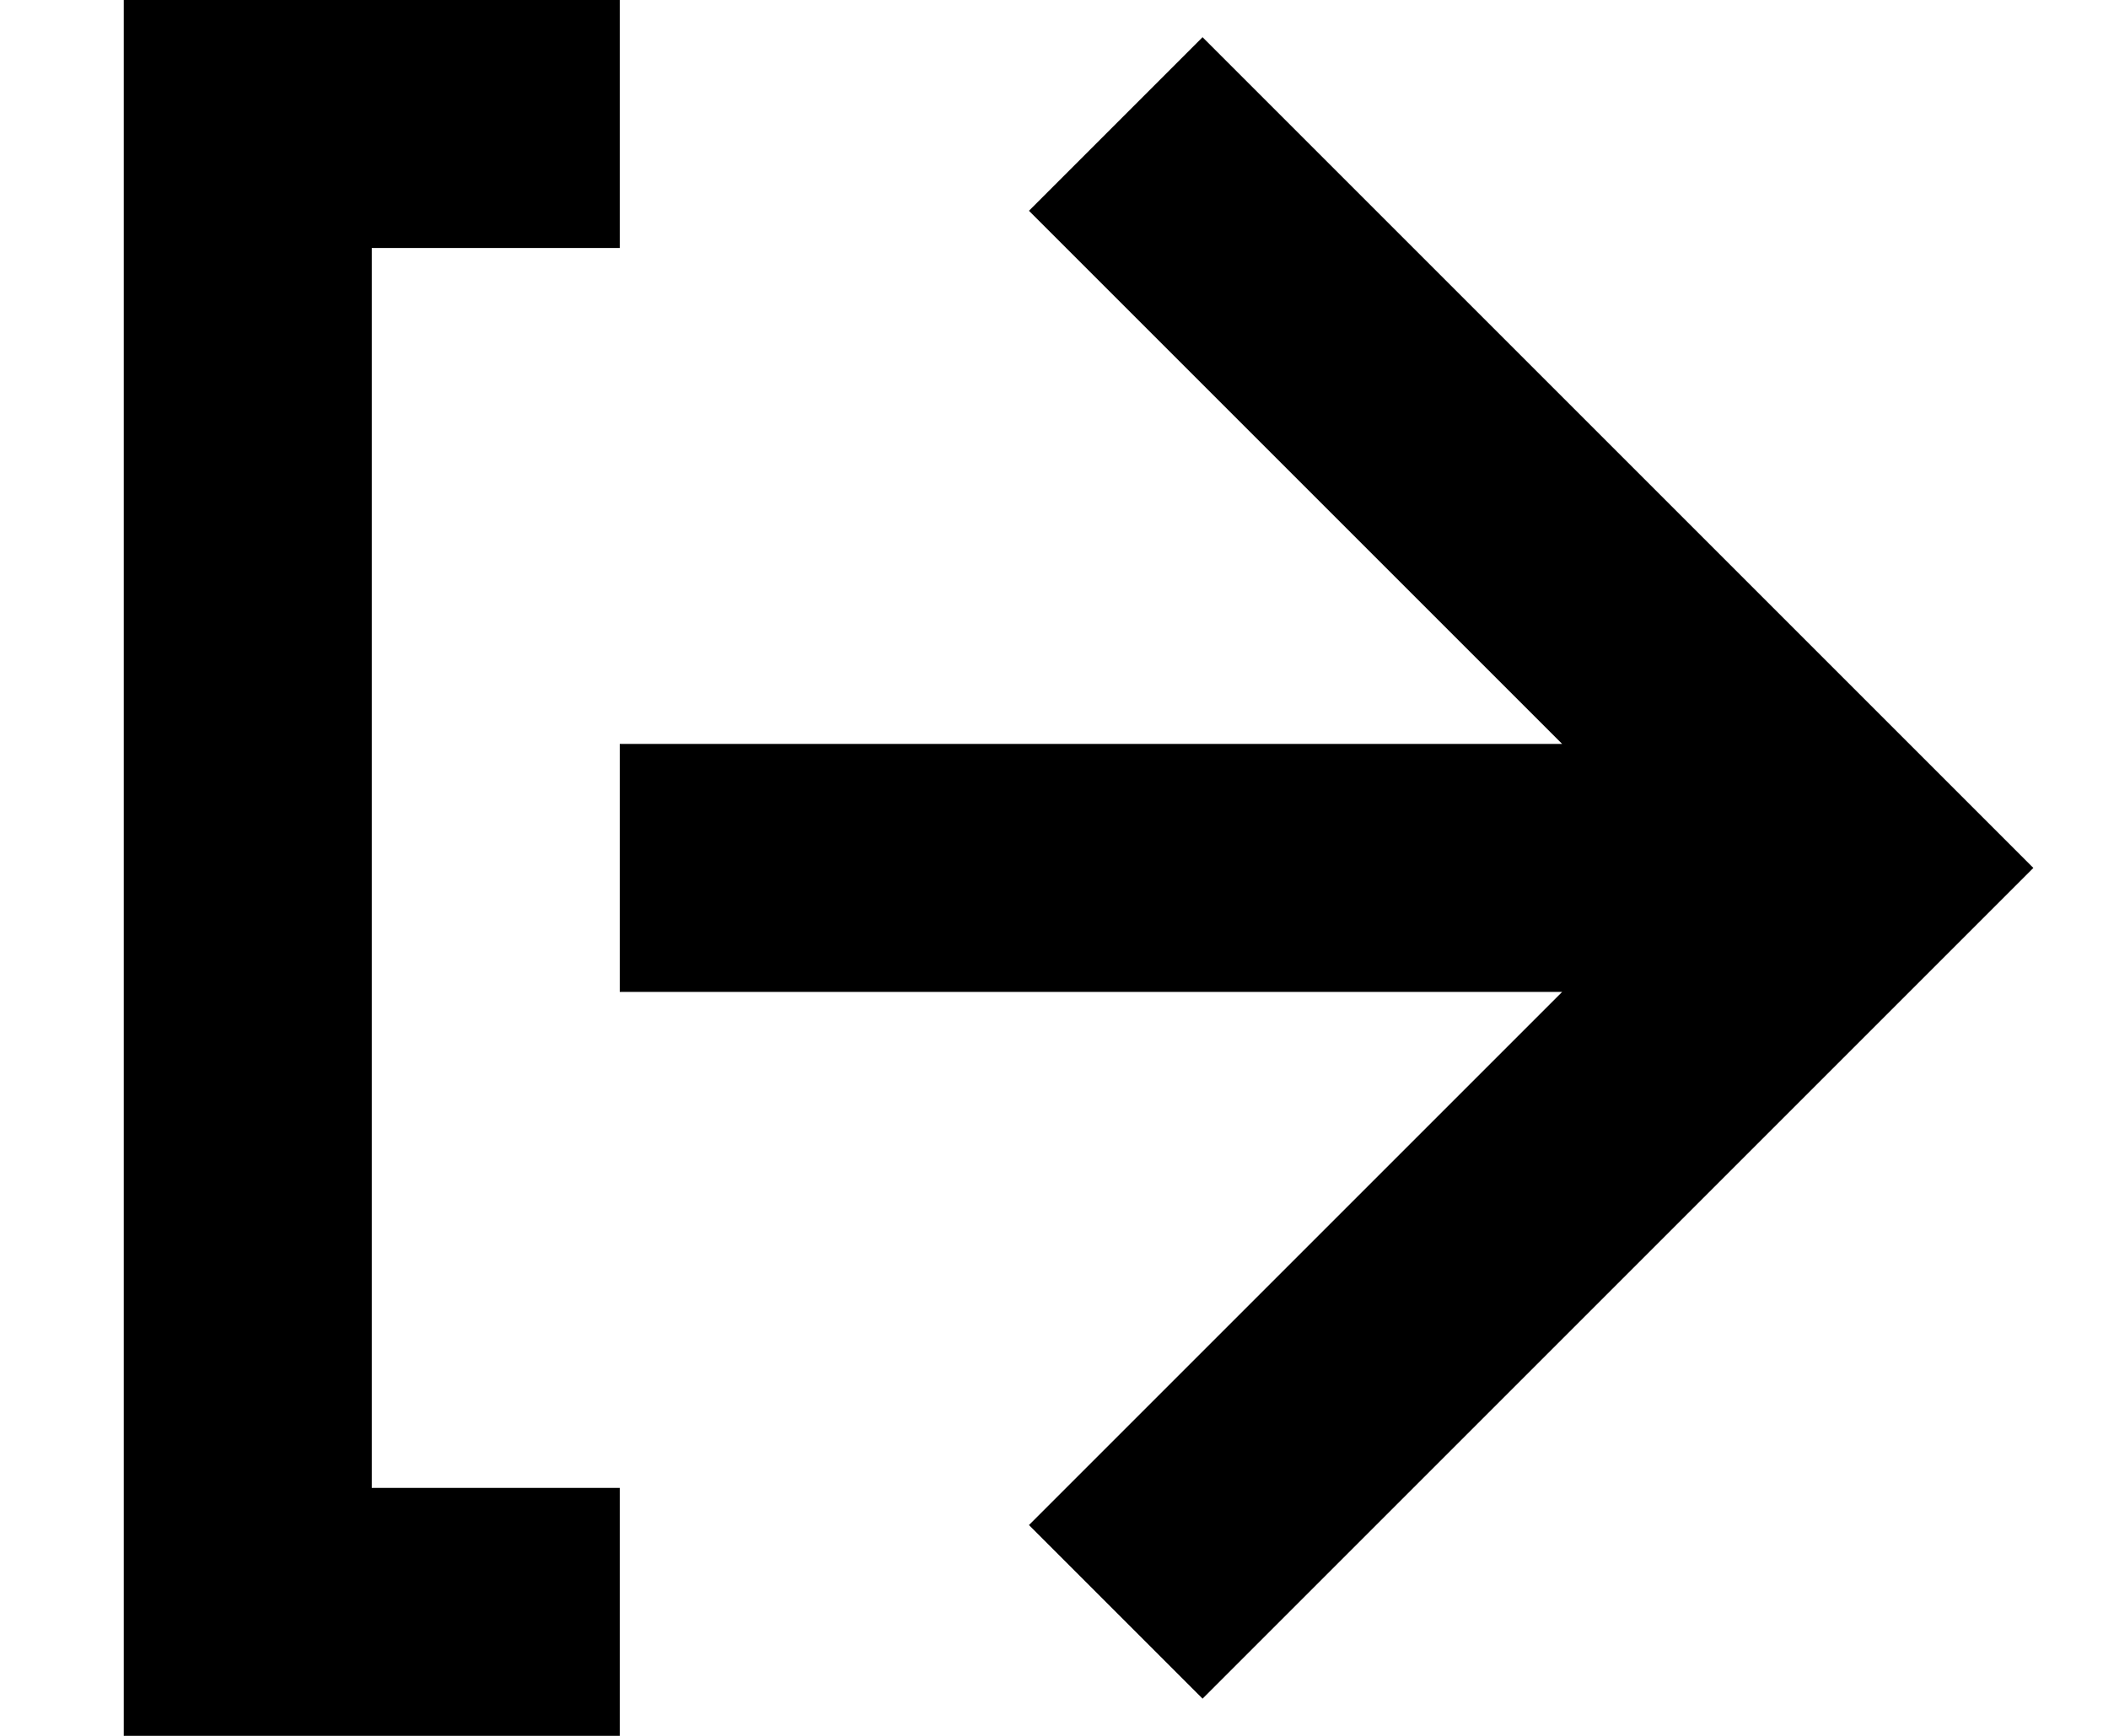 <svg width="17" height="14" viewBox="0 0 17 14" fill="none" xmlns="http://www.w3.org/2000/svg">
<path d="M4.998 0V2H2.998V12H4.998V14H0.998V0H4.998ZM4.998 8V6H12.598L8.298 1.7L9.698 0.3L16.398 7L9.698 13.7L8.298 12.3L12.598 8H4.998Z" fill="currentColor"/>
</svg>
